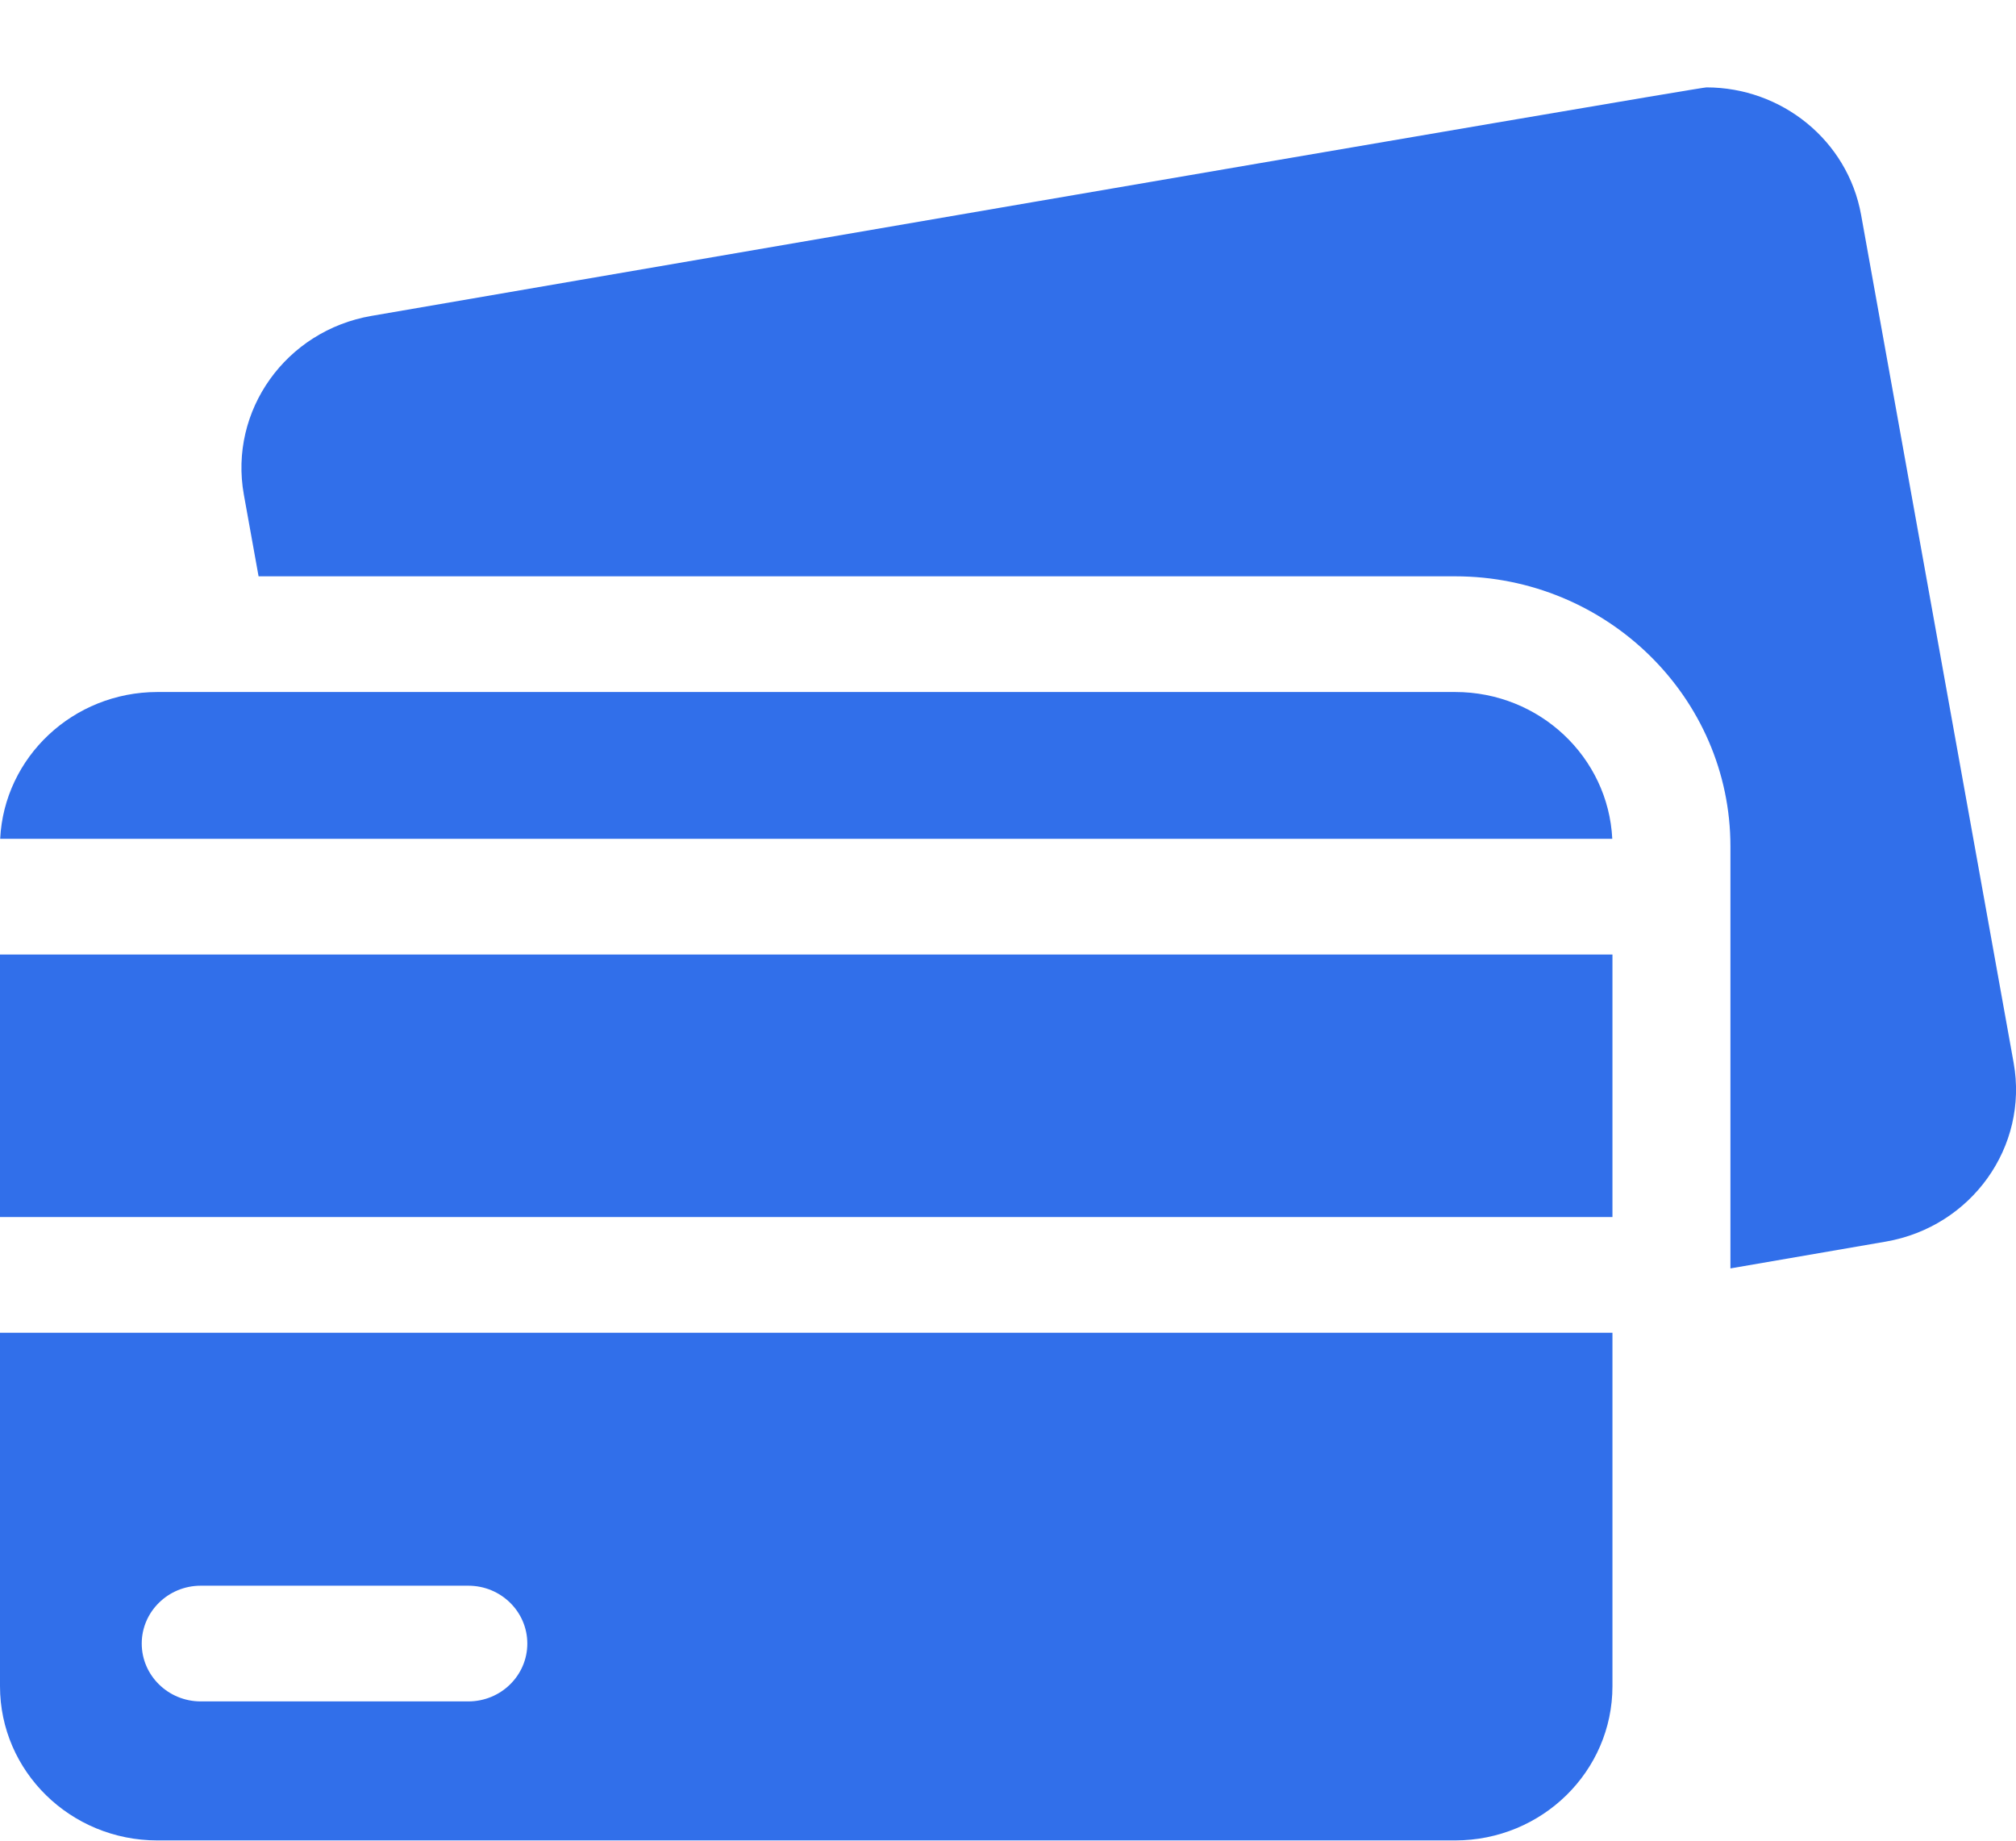 <svg width="23" height="21" viewBox="0 0 23 21" fill="none" xmlns="http://www.w3.org/2000/svg">
<g clip-path="url(#clip0)">
<path d="M22.973 12.125L21.233 2.452C21.079 1.598 20.323 0.997 19.468 0.997C19.364 0.997 4.238 3.604 4.238 3.604C3.262 3.772 2.61 4.685 2.782 5.643L2.95 6.575H16.601C18.332 6.575 19.742 7.957 19.742 9.656V10.89V13.885V14.471L21.516 14.165C22.493 13.995 23.145 13.082 22.973 12.125Z" fill="#316FEA"/>
<path d="M18.396 15.205H0V19.237C0 20.209 0.804 20.997 1.795 20.997H16.601C17.593 20.997 18.396 20.209 18.396 19.237V15.205H18.396ZM5.343 19.411H2.29C1.919 19.411 1.617 19.115 1.617 18.751C1.617 18.387 1.919 18.091 2.29 18.091H5.343C5.715 18.091 6.016 18.387 6.016 18.751C6.016 19.115 5.715 19.411 5.343 19.411Z" fill="#316FEA"/>
<path d="M0.002 9.57H18.394C18.348 8.638 17.564 7.895 16.602 7.895H1.795C0.833 7.896 0.048 8.638 0.002 9.57Z" fill="#316FEA"/>
<path d="M0 10.89H18.396V13.885H0V10.89Z" fill="#316FEA"/>
</g>
<defs>
<clipPath id="clip0">
<rect width="23" height="20" fill="white" transform="translate(0 0.997)"/>
</clipPath>
</defs>
</svg>
